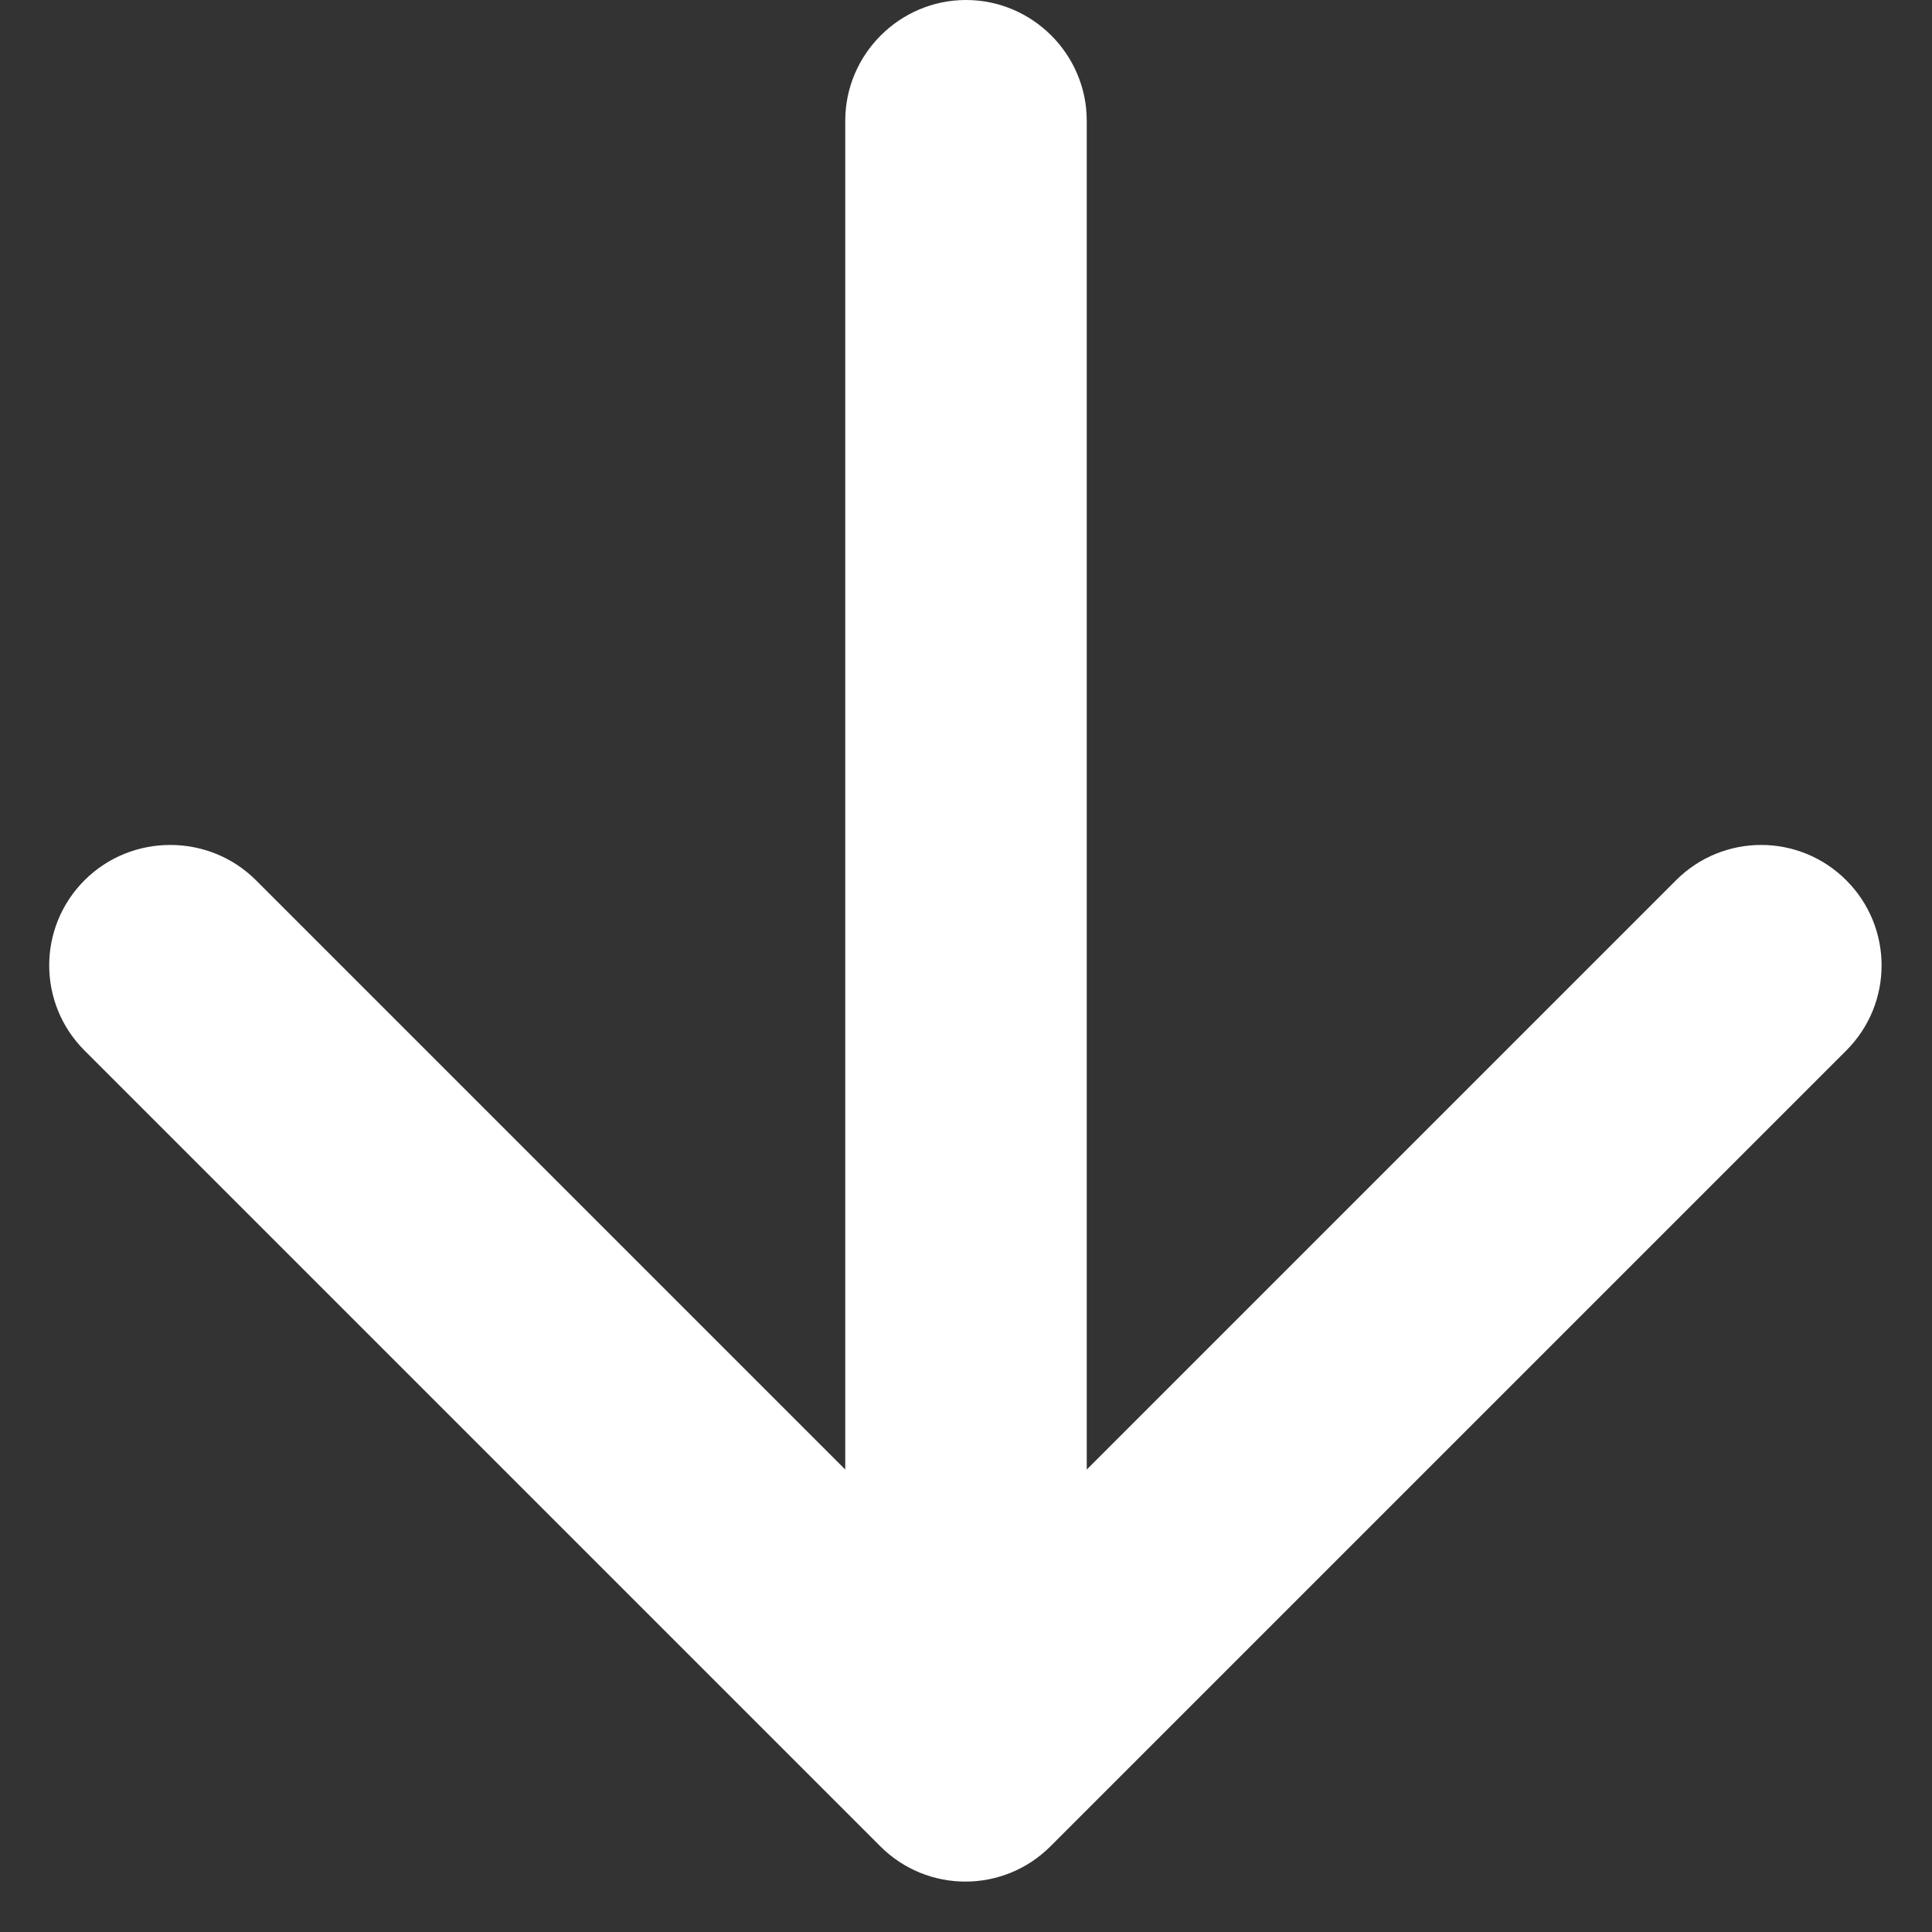 <svg xmlns="http://www.w3.org/2000/svg" width="32" height="32" viewBox="0 0 32 32">
    <rect x="0" y="0" width="32" height="32" fill="#333333" stroke="none"/>
    <g fill="none" fill-rule="evenodd">
        <path d="M-8-8h48v48H-8z"/>
        <path fill="#FFF" fill-rule="nonzero" d="M14 2v22.34l-9.76-9.76c-.78-.78-2.06-.78-2.84 0-.78.78-.78 2.04 0 2.82l13.18 13.18c.78.78 2.04.78 2.82 0L30.58 17.4c.78-.78.78-2.04 0-2.82-.78-.78-2.04-.78-2.82 0L18 24.34V2c0-1.1-.9-2-2-2s-2 .9-2 2z"/>
    </g>
</svg>
